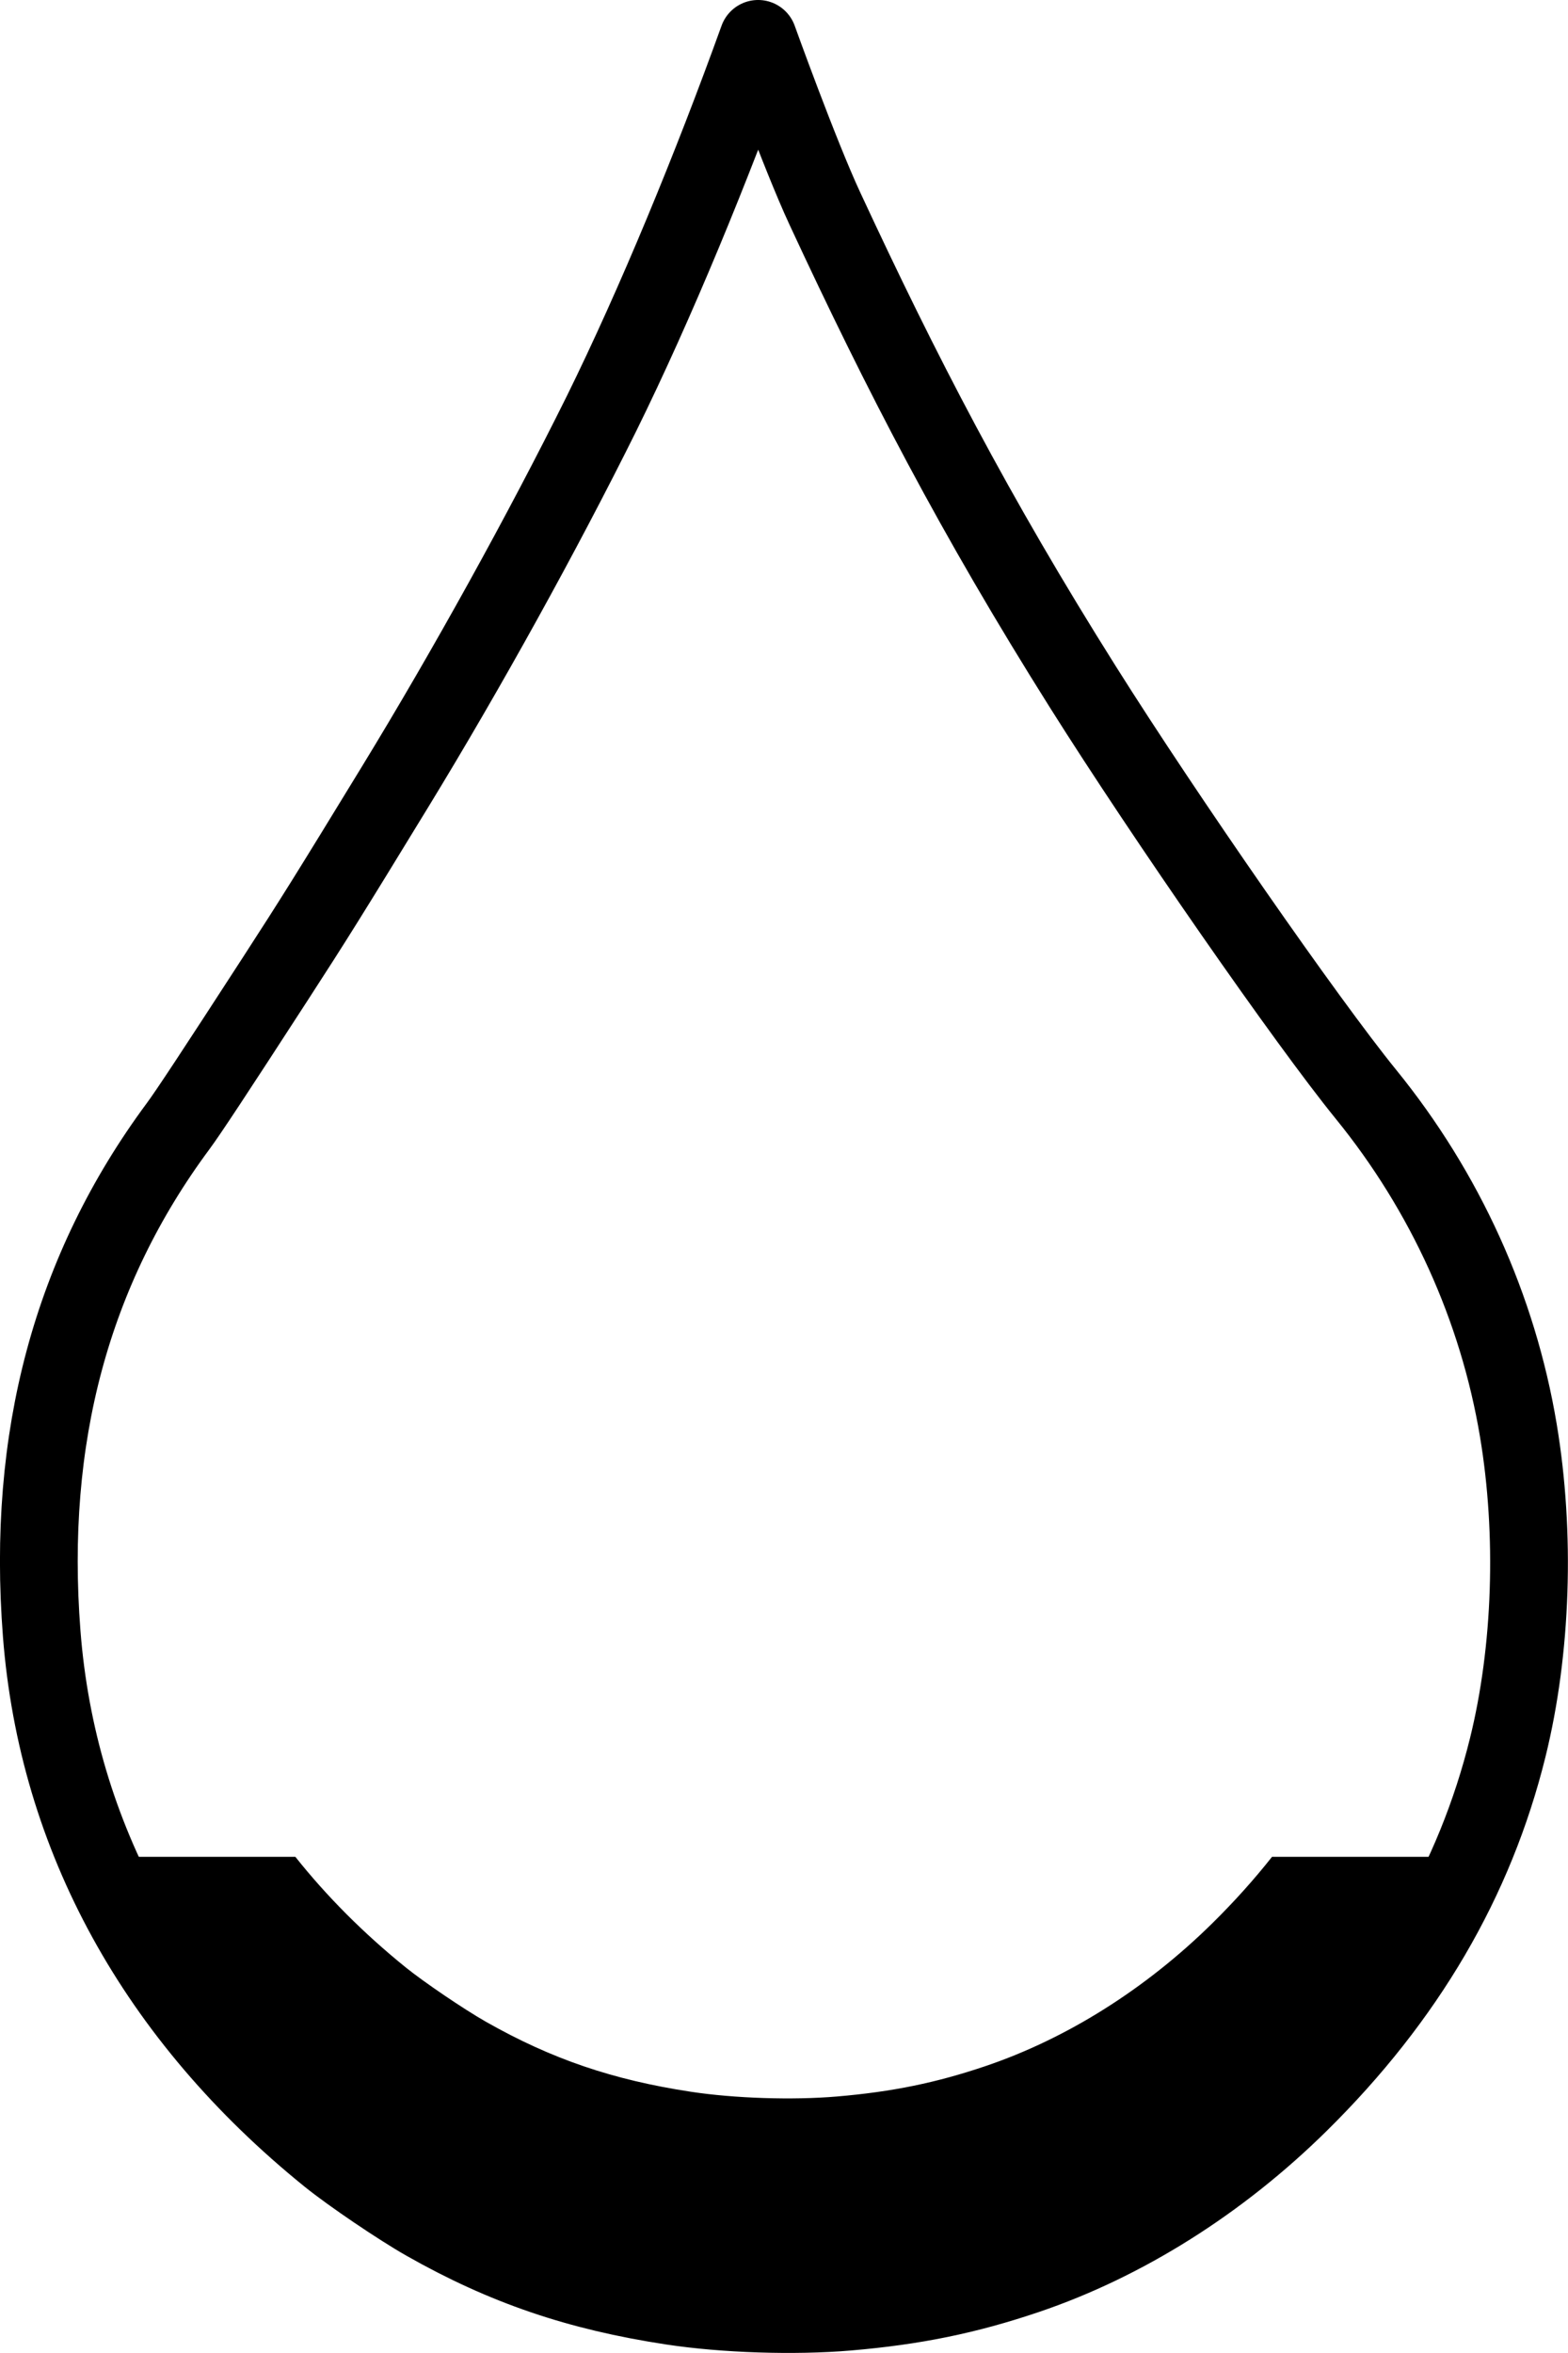 <?xml version="1.0" encoding="UTF-8" standalone="no"?>
<svg
   xmlns:dc="http://purl.org/dc/elements/1.1/"
   xmlns:cc="http://creativecommons.org/ns#"
   xmlns:rdf="http://www.w3.org/1999/02/22-rdf-syntax-ns#"
   xmlns:svg="http://www.w3.org/2000/svg"
   xmlns="http://www.w3.org/2000/svg"
   width="200mm"
   height="300mm"
   viewBox="0 0 708.661 1062.992"
   id="svg2"
   version="1.1">
  <defs
     id="defs4">
    <filter
       height="3.198"
       y="-1.099"
       width="1.731"
       x="-0.365"
       id="filter4870"
       style="color-interpolation-filters:sRGB">
      <feGaussianBlur
         id="feGaussianBlur4872"
         stdDeviation="94.588" />
    </filter>
  </defs>
  <g
     id="layer1"
     transform="translate(0,10.63)">
    <path
       style="fill:none;stroke:#000000;stroke-width:35.138;stroke-linejoin:round;stroke-miterlimit:4;stroke-dasharray:none;stroke-opacity:1"
       d="m 383.175,1033.716 c 29.967,-2.55 53.836,-7.428 80.627,-16.484 44.302,-14.973 87.341,-42.072 123.541,-77.784 48.128,-47.479 79.25,-100.612 94.085,-160.626 10.864,-43.95 12.621,-96.431 4.794,-143.246 C 676.962,580.181 653.212,527.827 617.332,483.712 590.727,451.001 526.728,358.948 489.515,299.865 440.315,221.752 407.301,157.869 372.77,83.527 361.216,58.652 342.635,6.935 342.635,6.935 321.743,64.865 296.434,126.372 271.739,176.453 c -26.6,53.578 -60.797,115.381 -93.082,168.223 -30.222,49.466 -36.537,59.582 -54.336,87.05 -27.351,42.207 -39.268,60.267 -43.844,66.441 -48.111,64.912 -68.495,140.729 -61.633,229.234 7.111,91.709 51.796,172.999 129.787,236.101 9.904,8.014 31.934,22.939 43.771,29.654 35.525,20.154 68.861,31.533 111.255,37.977 23.767,3.612 55.361,4.639 79.519,2.584 z"
       id="path4160" />
    <path
       id="path4758"
       transform="translate(0,-10.63)"
       d="M 43.516 838.844 C 65.292 889.615 100.657 935.315 148.631 974.131 C 158.535 982.144 180.566 997.07 192.402 1003.785 C 227.928 1023.939 261.262 1035.318 303.656 1041.762 C 327.423 1045.374 359.018 1046.4 383.176 1044.346 C 413.143 1041.796 437.011 1036.918 463.803 1027.861 C 508.105 1012.889 551.143 985.79 587.344 950.078 C 621.831 916.055 647.584 879.128 664.871 838.848 L 574.893 838.848 C 566.776 849.101 557.841 859.065 548.035 868.738 C 517.938 898.429 482.155 920.96 445.322 933.408 C 423.048 940.938 403.204 944.993 378.289 947.113 C 358.204 948.821 331.936 947.968 312.176 944.965 C 276.93 939.608 249.216 930.147 219.68 913.391 C 209.839 907.808 191.523 895.399 183.289 888.736 C 164.277 873.354 147.652 856.668 133.492 838.848 L 43.98 838.848 C 43.825 838.848 43.671 838.844 43.516 838.844 z "
       style="fill:#000000;stroke:none;stroke-width:35.138;stroke-linejoin:round;stroke-miterlimit:4;stroke-dasharray:none;stroke-opacity:1;fill-opacity:1;filter:url(#filter4870)" />
  </g>
</svg>
